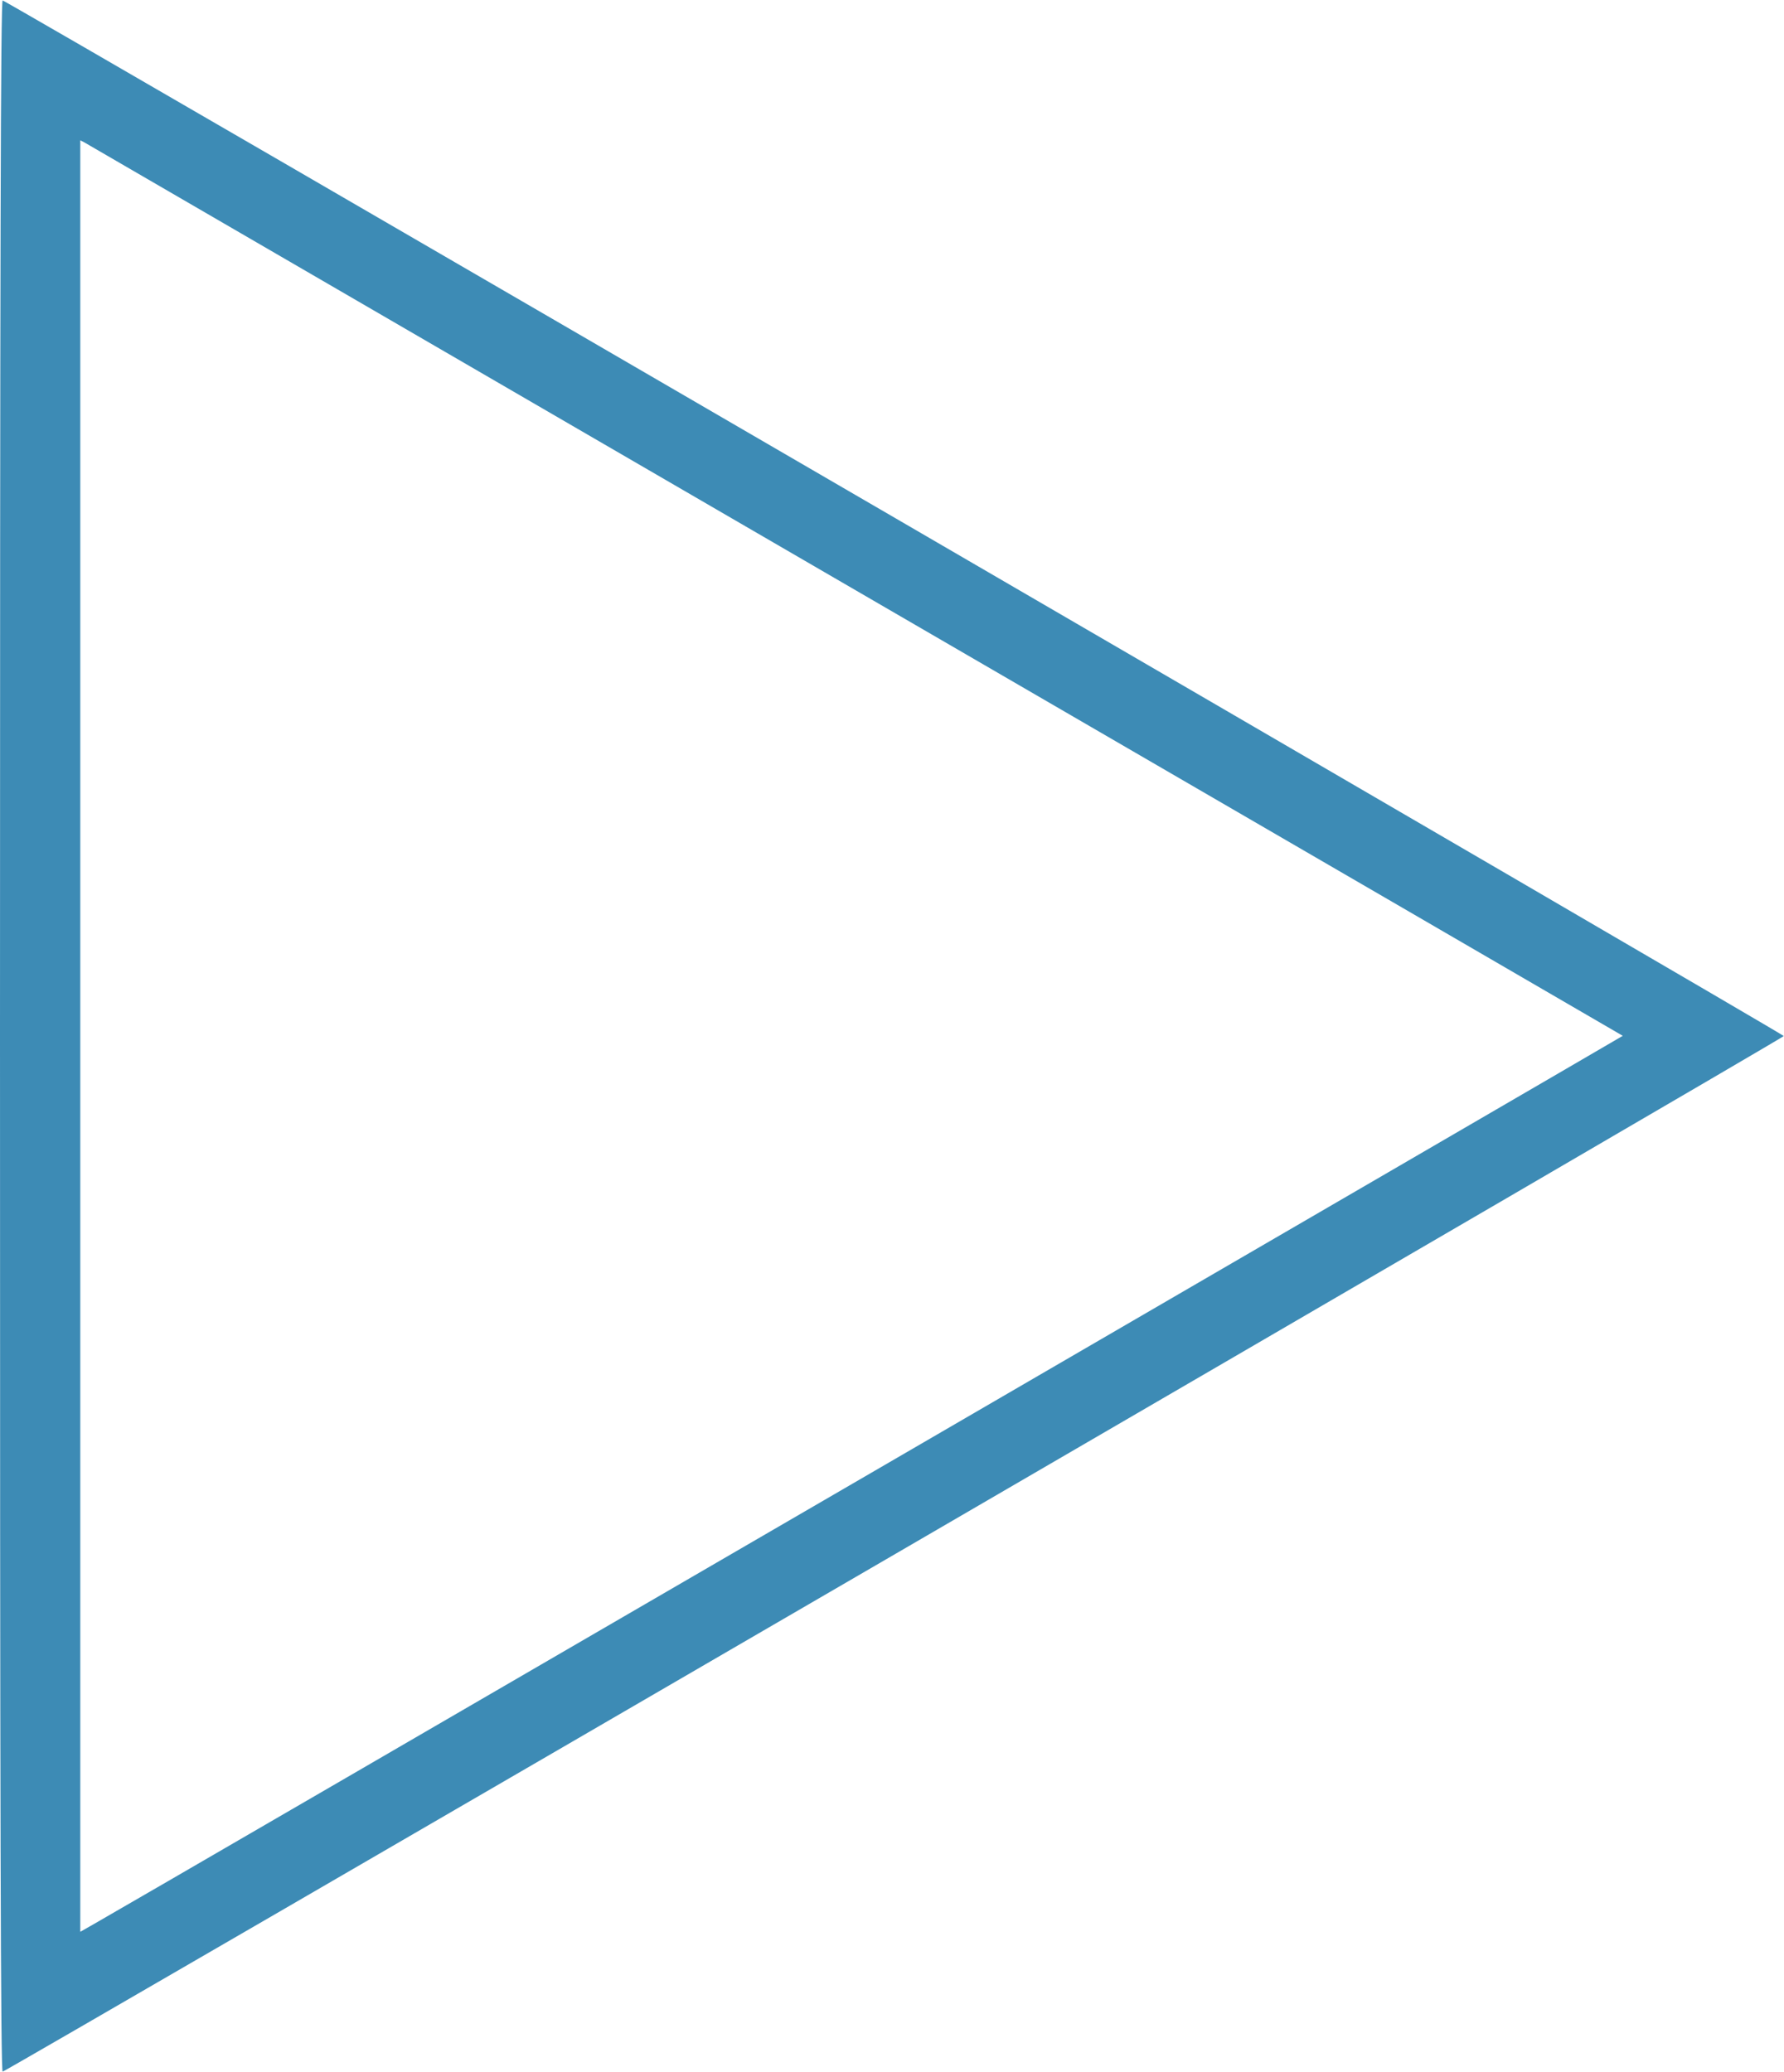<?xml version="1.0" standalone="no"?>
<!DOCTYPE svg PUBLIC "-//W3C//DTD SVG 20010904//EN"
 "http://www.w3.org/TR/2001/REC-SVG-20010904/DTD/svg10.dtd">
<svg version="1.0" xmlns="http://www.w3.org/2000/svg"
 width="800pt" height="929pt" viewBox="0 0 800 929"
 preserveAspectRatio="xMidYMid meet">
<g transform="translate(0,929) scale(0.1,-0.1)"
fill="#3D8BB5" stroke="none">
<path d="M0 4645 c0 -3519 3 -4646 12 -4643 34 12 7987 4635 7987 4643 0 8
-7953 4631 -7987 4643 -9 3 -12 -1124 -12 -4643z m3838 1998 c1890 -1097 3438
-1996 3439 -1997 1 -1 -6706 -3898 -6859 -3984 l-58 -33 0 4016 0 4016 21 -11
c11 -7 1567 -909 3457 -2007z"/>
</g>
</svg>
